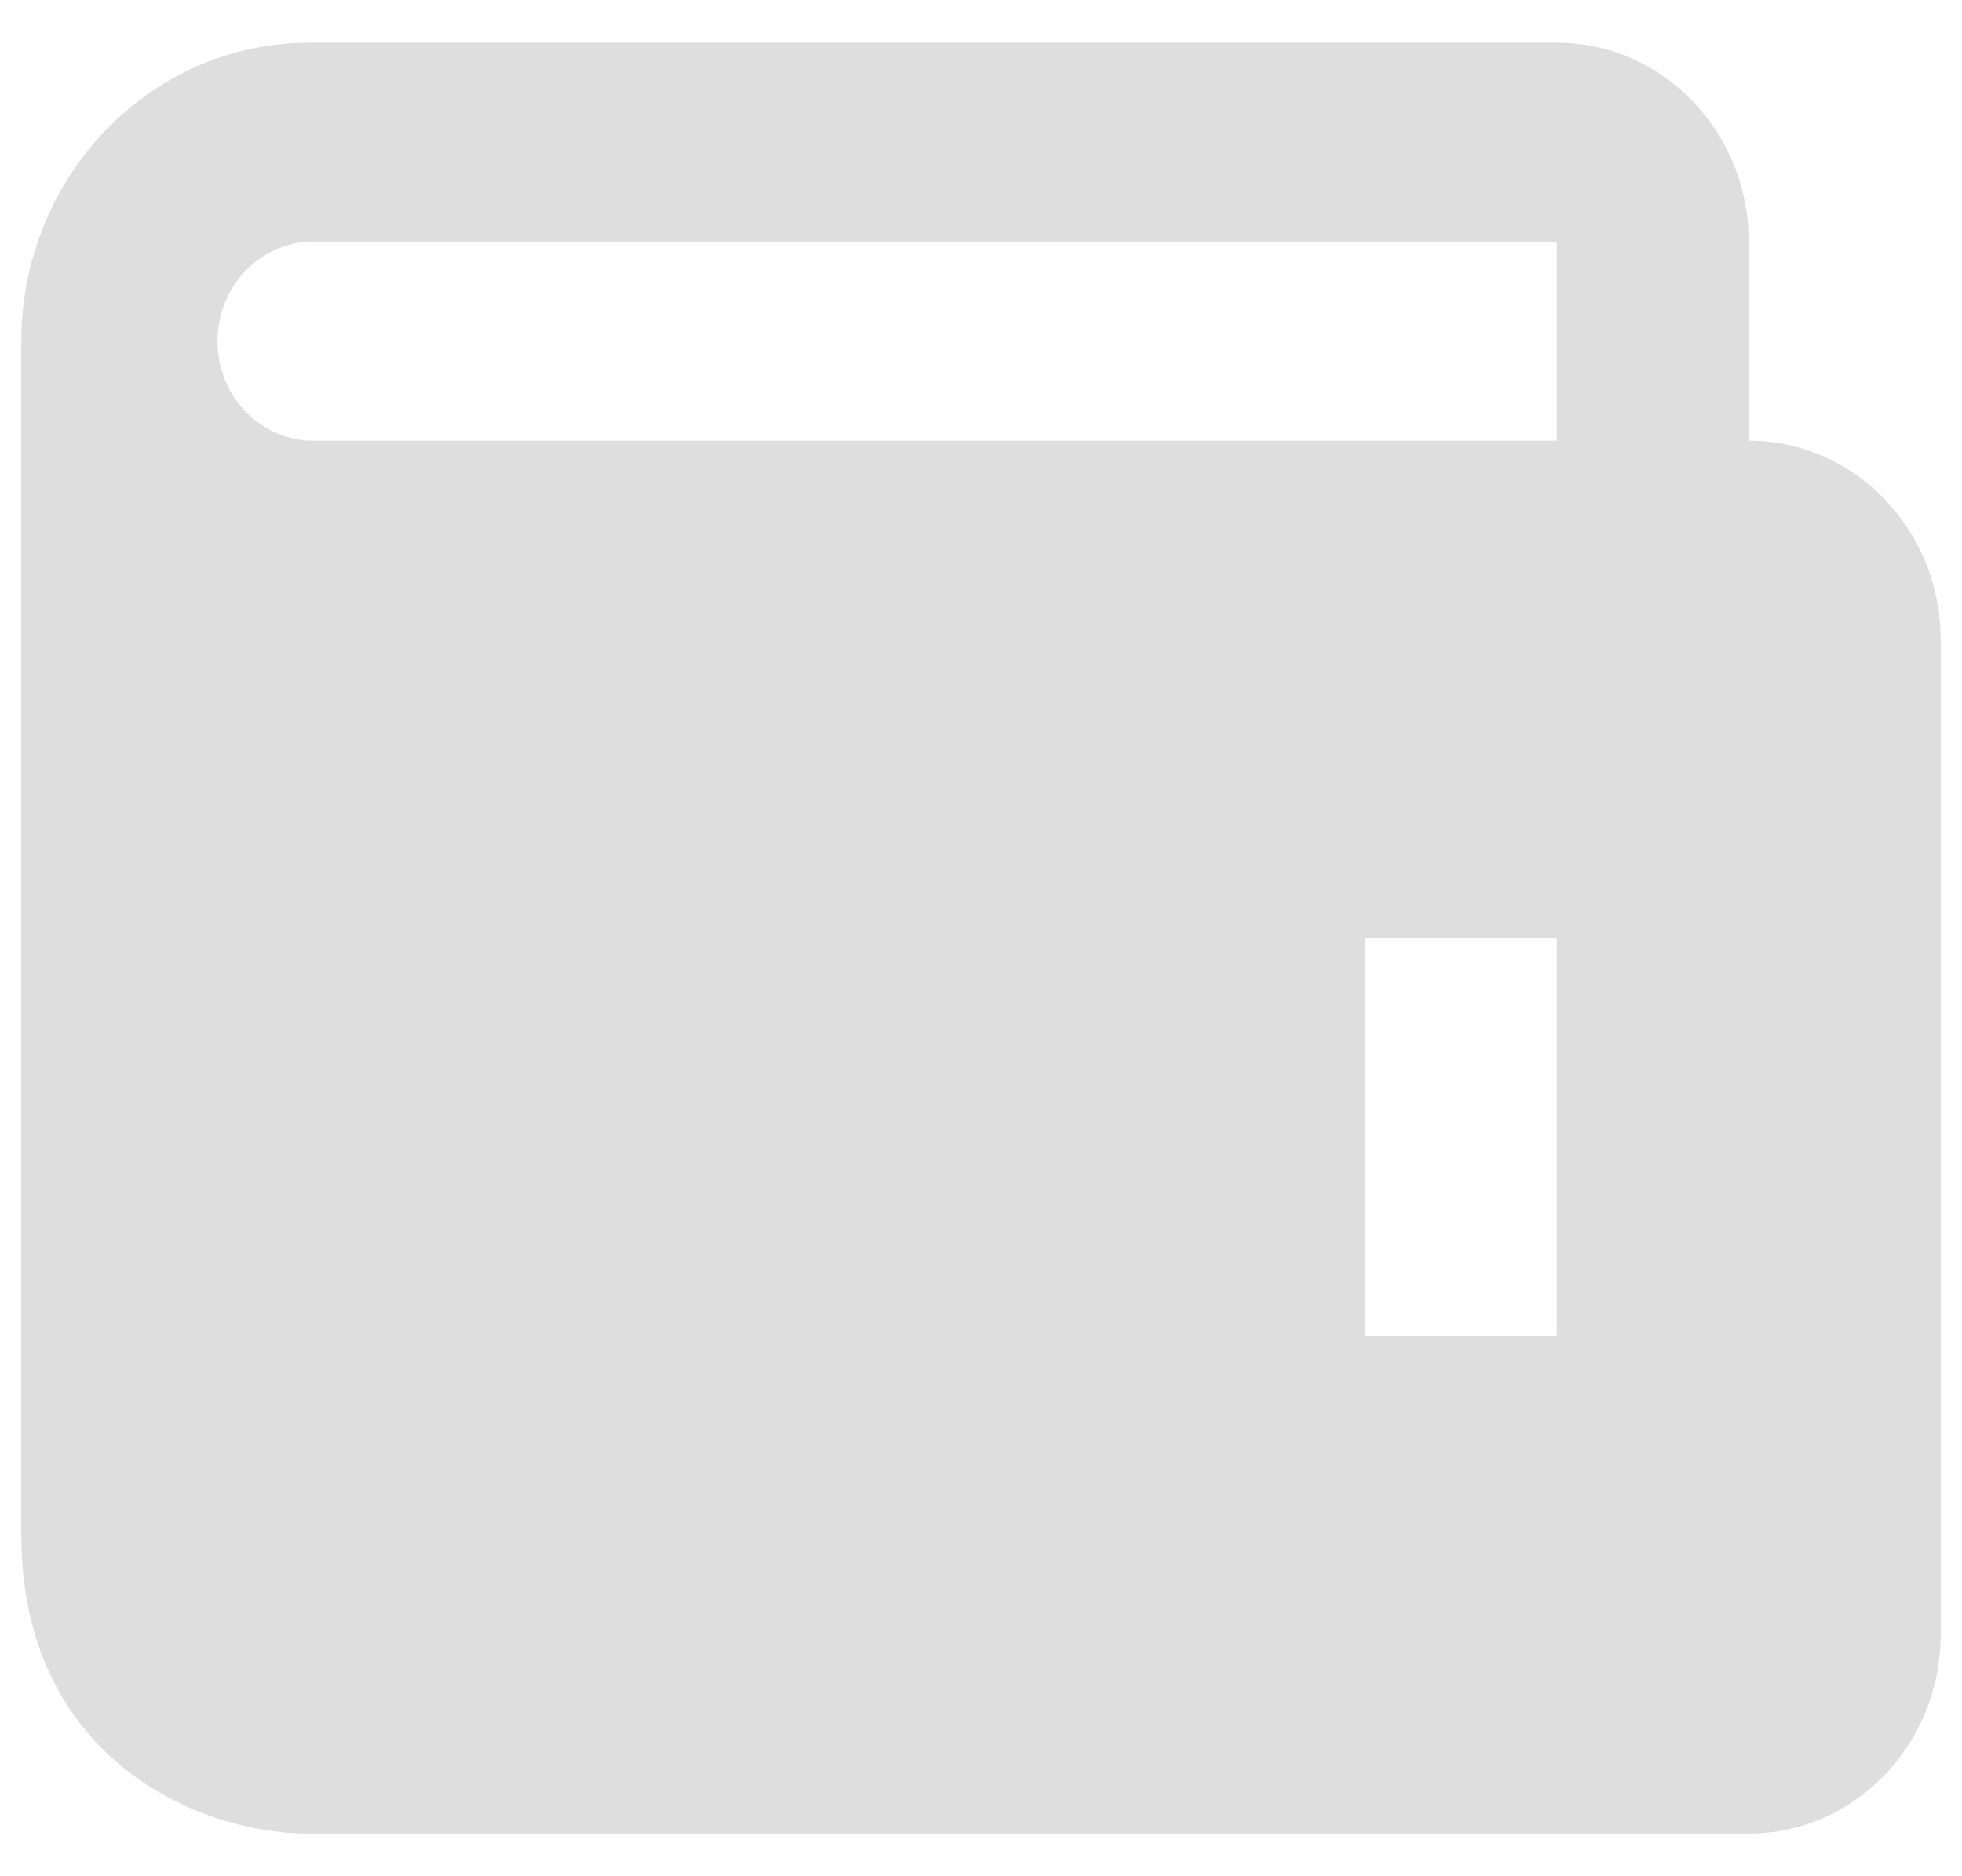 <svg width="23" height="22" viewBox="0 0 23 22" fill="none" xmlns="http://www.w3.org/2000/svg">
    <path d="M20.5 5.167V2.833C20.5 1.546 19.491 0.5 18.25 0.5H3.625C1.764 0.5 0.25 2.07 0.25 4V18C0.25 20.568 2.268 21.5 3.625 21.5H20.5C21.741 21.5 22.75 20.453 22.75 19.167V7.5C22.75 6.213 21.741 5.167 20.5 5.167ZM18.25 15.667H16V11H18.25V15.667ZM3.625 5.167C3.335 5.153 3.062 5.024 2.861 4.807C2.661 4.59 2.549 4.301 2.549 4C2.549 3.699 2.661 3.41 2.861 3.193C3.062 2.976 3.335 2.847 3.625 2.833H18.25V5.167H3.625Z" fill="#DEDEDE"/>
</svg>

